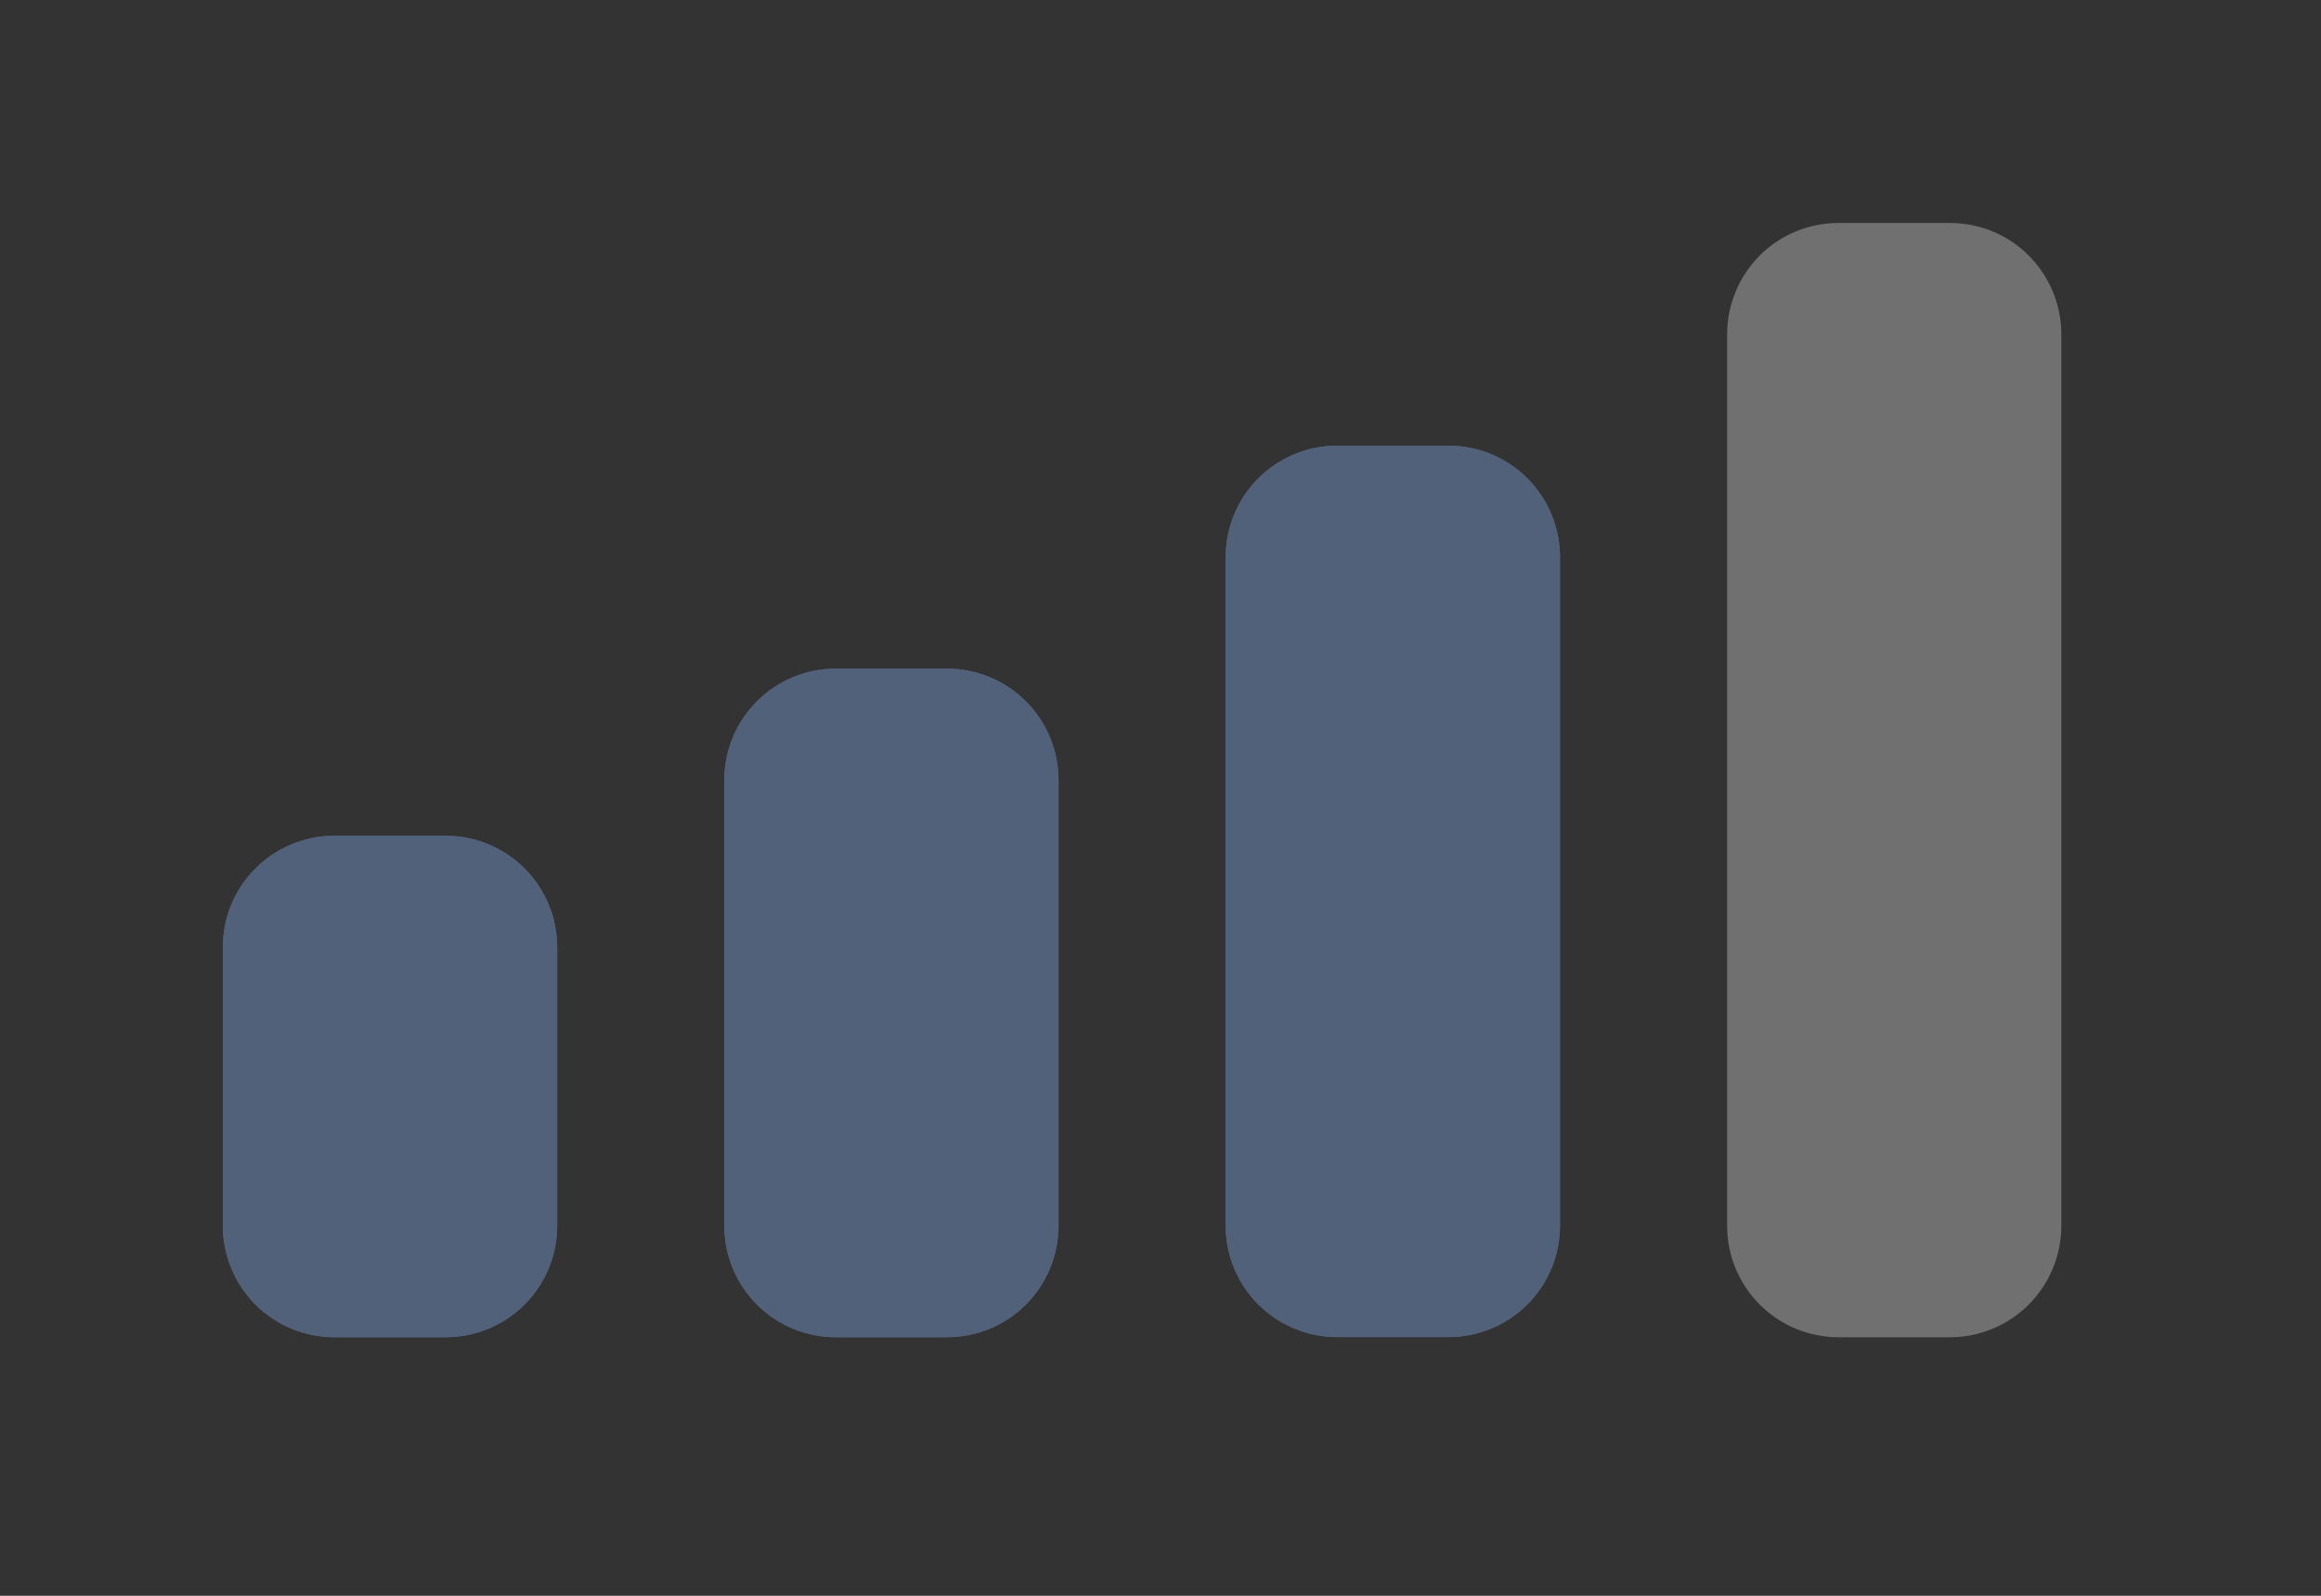 <svg preserveAspectRatio="none" width="100%" height="100%" overflow="visible" style="display: block;" viewBox="0 0 16 11" fill="none" xmlns="http://www.w3.org/2000/svg">
<rect x="0" y="0" width="16" height="11" fill="#333333" stroke="none"/>
<g id="Network Signal /&#194;&#160;Light">
<g id="Network Signal /&#194;&#160;Light (Background)">
</g>
<path id="Path" d="M9.986 3.072C10.189 3.072 10.385 3.153 10.529 3.297C10.673 3.441 10.754 3.637 10.754 3.84V8.449C10.754 8.653 10.673 8.848 10.529 8.992C10.385 9.136 10.189 9.217 9.986 9.217H9.218C9.014 9.217 8.818 9.136 8.674 8.992C8.53 8.848 8.449 8.653 8.449 8.449V3.84C8.449 3.637 8.53 3.441 8.674 3.297C8.818 3.153 9.014 3.072 9.218 3.072H9.986Z" fill="#52617A"/>
<path id="Path_2" d="M6.529 4.609C6.733 4.609 6.928 4.69 7.072 4.834C7.216 4.978 7.297 5.173 7.297 5.377V8.45C7.297 8.653 7.216 8.849 7.072 8.993C6.928 9.137 6.733 9.218 6.529 9.218H5.761C5.557 9.218 5.362 9.137 5.218 8.993C5.074 8.849 4.993 8.653 4.993 8.45V5.377C4.993 5.173 5.074 4.978 5.218 4.834C5.362 4.69 5.557 4.609 5.761 4.609H6.529Z" fill="#52617A"/>
<path id="Path_3" d="M3.072 5.761C3.276 5.761 3.472 5.842 3.616 5.986C3.76 6.13 3.841 6.325 3.841 6.529V8.449C3.841 8.653 3.76 8.849 3.616 8.993C3.472 9.137 3.276 9.218 3.072 9.218H2.304C2.101 9.218 1.905 9.137 1.761 8.993C1.617 8.849 1.536 8.653 1.536 8.449V6.529C1.536 6.325 1.617 6.13 1.761 5.986C1.905 5.842 2.101 5.761 2.304 5.761H3.072Z" fill="#52617A"/>
<path id="Empty Bar" d="M13.442 1.537C13.646 1.537 13.841 1.617 13.985 1.761C14.129 1.906 14.21 2.101 14.21 2.305V8.45C14.21 8.653 14.129 8.849 13.985 8.993C13.841 9.137 13.646 9.218 13.442 9.218H12.674C12.47 9.218 12.275 9.137 12.131 8.993C11.987 8.849 11.906 8.653 11.906 8.45V2.305C11.906 2.101 11.987 1.906 12.131 1.761C12.275 1.617 12.47 1.537 12.674 1.537H13.442Z" fill="white" fill-opacity="0.3"/>
<path id="Path_4" d="M9.986 3.072C10.189 3.072 10.385 3.153 10.529 3.297C10.673 3.441 10.754 3.637 10.754 3.84V8.449C10.754 8.653 10.673 8.848 10.529 8.992C10.385 9.136 10.189 9.217 9.986 9.217H9.218C9.014 9.217 8.818 9.136 8.674 8.992C8.53 8.848 8.449 8.653 8.449 8.449V3.84C8.449 3.637 8.53 3.441 8.674 3.297C8.818 3.153 9.014 3.072 9.218 3.072H9.986Z" fill="#52617A"/>
<path id="Path_5" d="M6.529 4.609C6.733 4.609 6.928 4.69 7.072 4.834C7.216 4.978 7.297 5.173 7.297 5.377V8.45C7.297 8.653 7.216 8.849 7.072 8.993C6.928 9.137 6.733 9.218 6.529 9.218H5.761C5.557 9.218 5.362 9.137 5.218 8.993C5.074 8.849 4.993 8.653 4.993 8.45V5.377C4.993 5.173 5.074 4.978 5.218 4.834C5.362 4.69 5.557 4.609 5.761 4.609H6.529Z" fill="#52617A"/>
<path id="Path_6" d="M3.072 5.761C3.276 5.761 3.472 5.842 3.616 5.986C3.76 6.13 3.841 6.325 3.841 6.529V8.449C3.841 8.653 3.76 8.849 3.616 8.993C3.472 9.137 3.276 9.218 3.072 9.218H2.304C2.101 9.218 1.905 9.137 1.761 8.993C1.617 8.849 1.536 8.653 1.536 8.449V6.529C1.536 6.325 1.617 6.13 1.761 5.986C1.905 5.842 2.101 5.761 2.304 5.761H3.072Z" fill="#52617A"/>
</g>
</svg>
